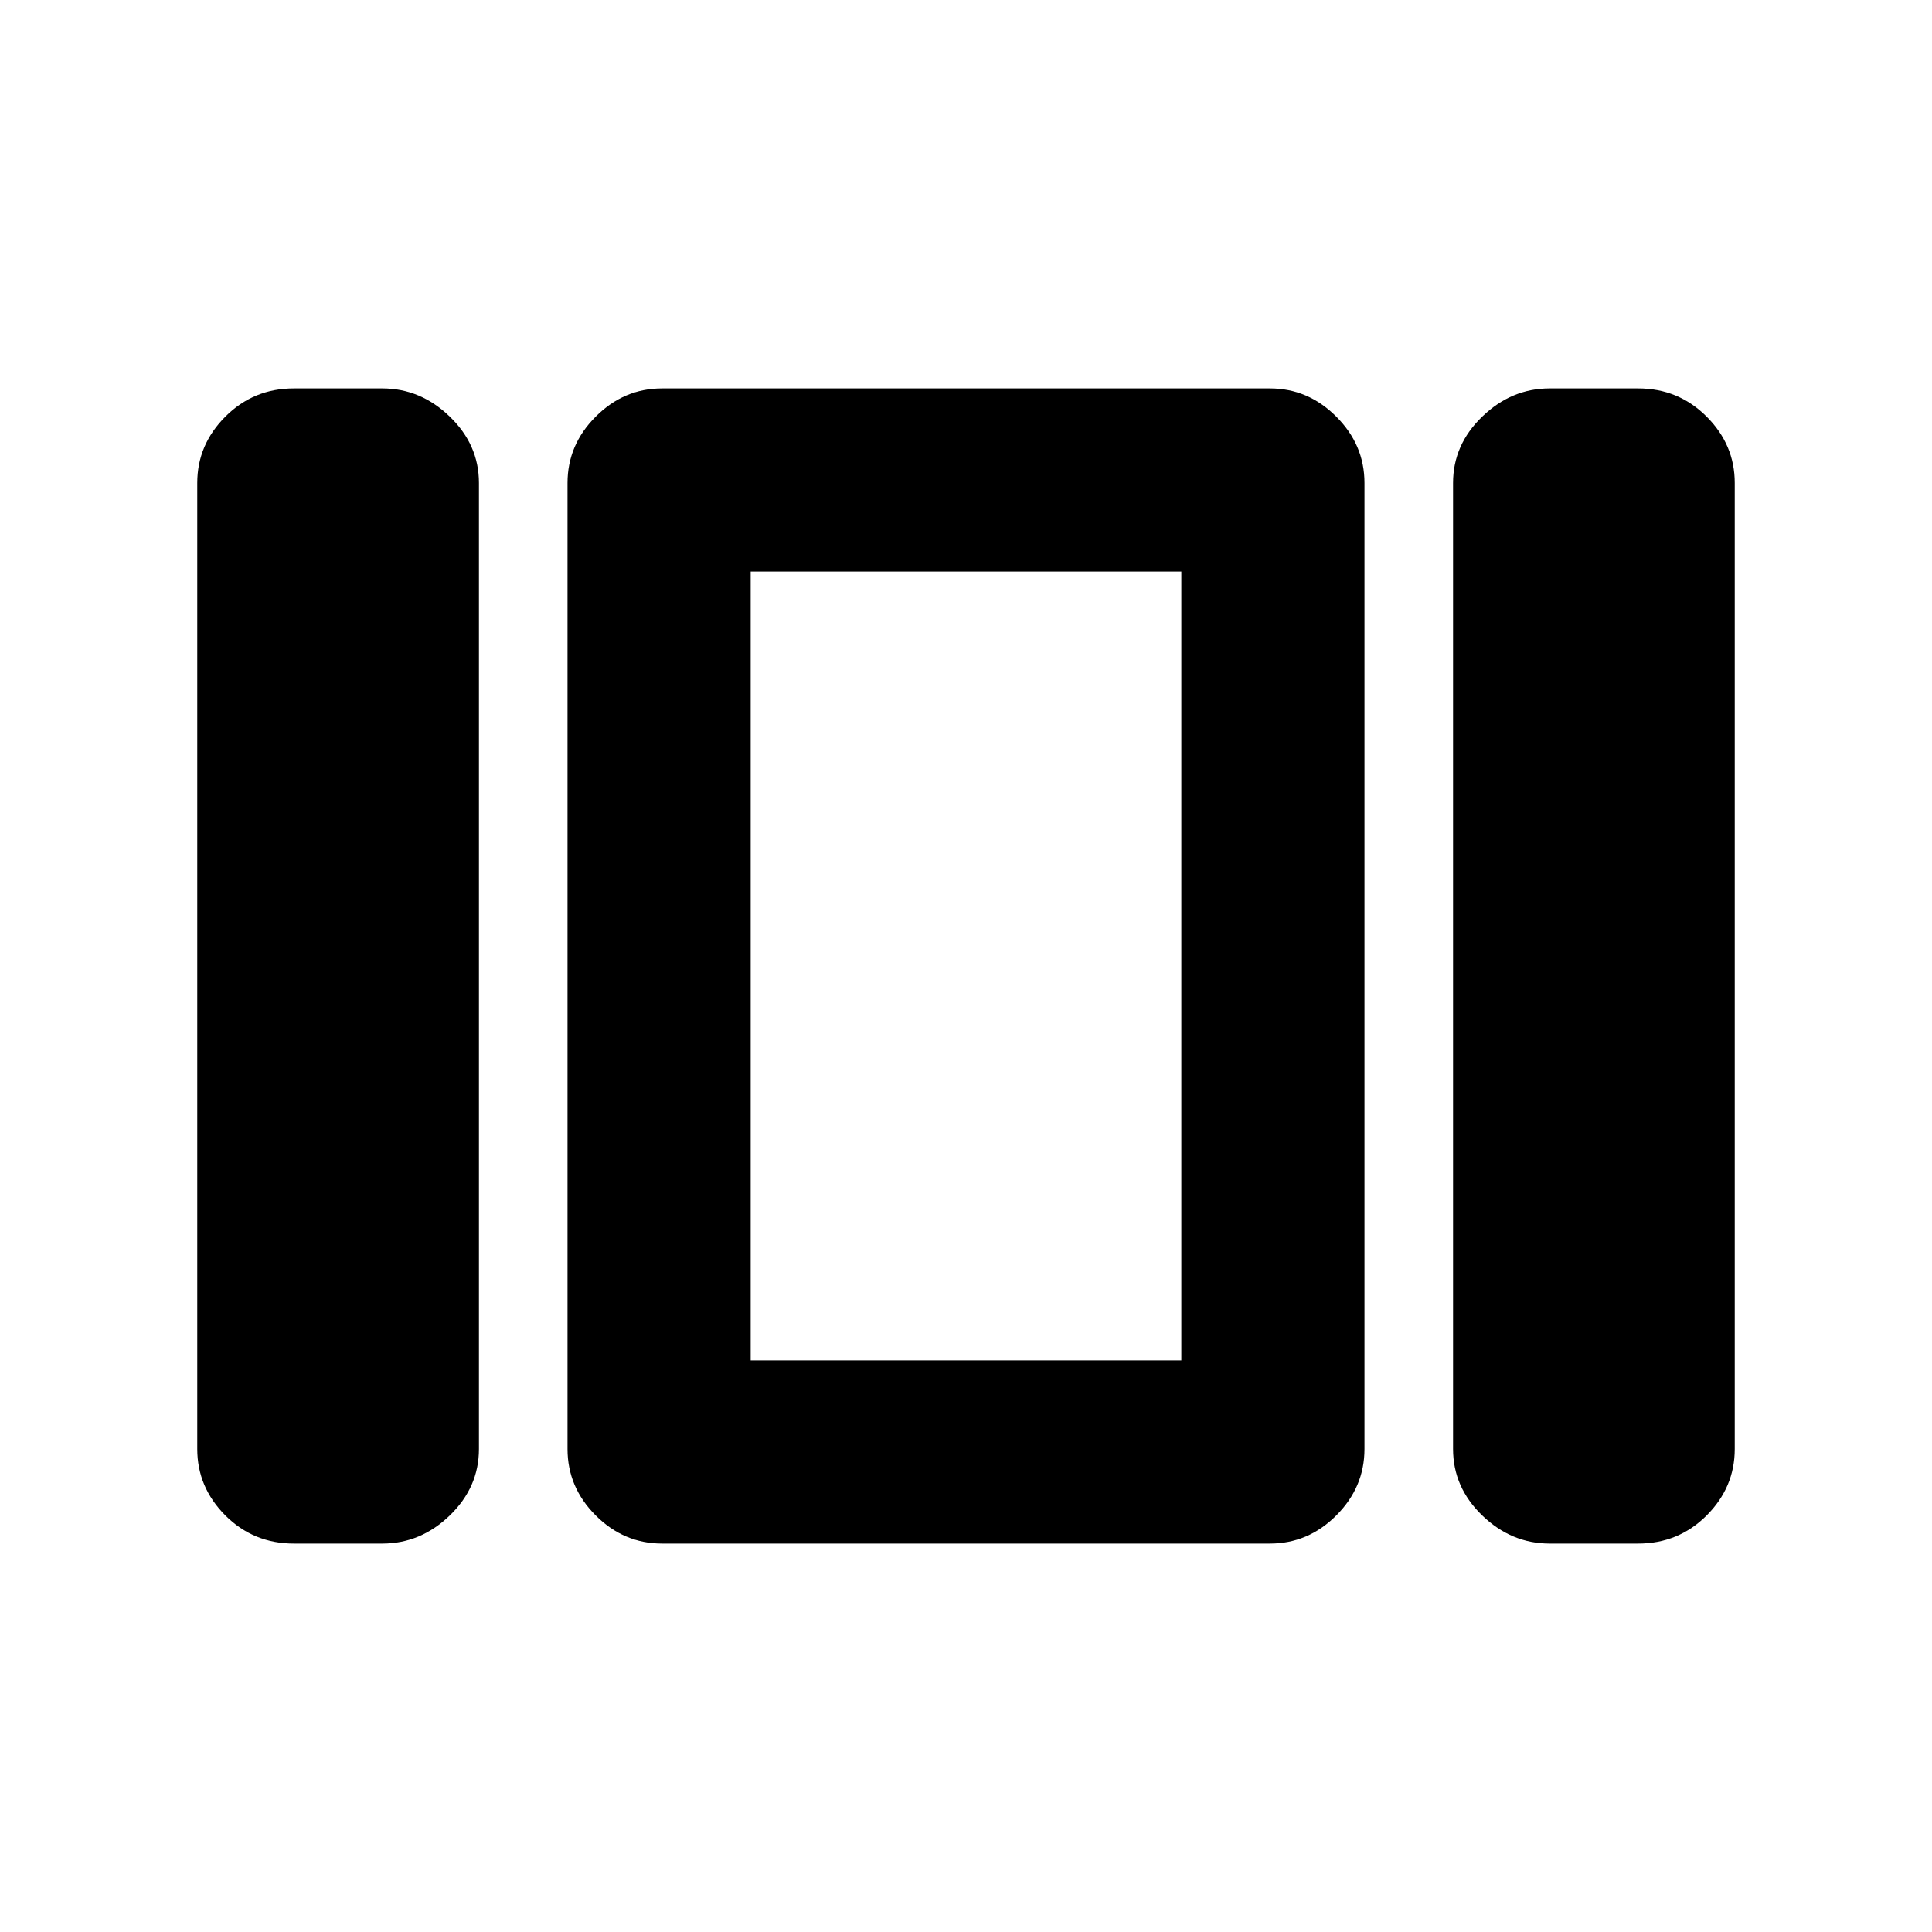 <svg xmlns="http://www.w3.org/2000/svg" height="20" width="20"><path d="M7.771 14.083V5.917v8.166Zm8.271 1.896q-.396 0-.698-.291-.302-.292-.302-.688V5q0-.396.302-.687.302-.292.698-.292h.916q.417 0 .709.292.291.291.291.687v10q0 .396-.291.688-.292.291-.709.291Zm-9.188 0q-.396 0-.687-.291-.292-.292-.292-.688V5q0-.396.292-.687.291-.292.687-.292h6.292q.396 0 .687.292.292.291.292.687v10q0 .396-.292.688-.291.291-.687.291Zm-3.812 0q-.417 0-.709-.291-.291-.292-.291-.688V5q0-.396.291-.687.292-.292.709-.292h.916q.396 0 .698.292.302.291.302.687v10q0 .396-.302.688-.302.291-.698.291ZM7.771 5.917v8.166h4.458V5.917Z"/></svg>